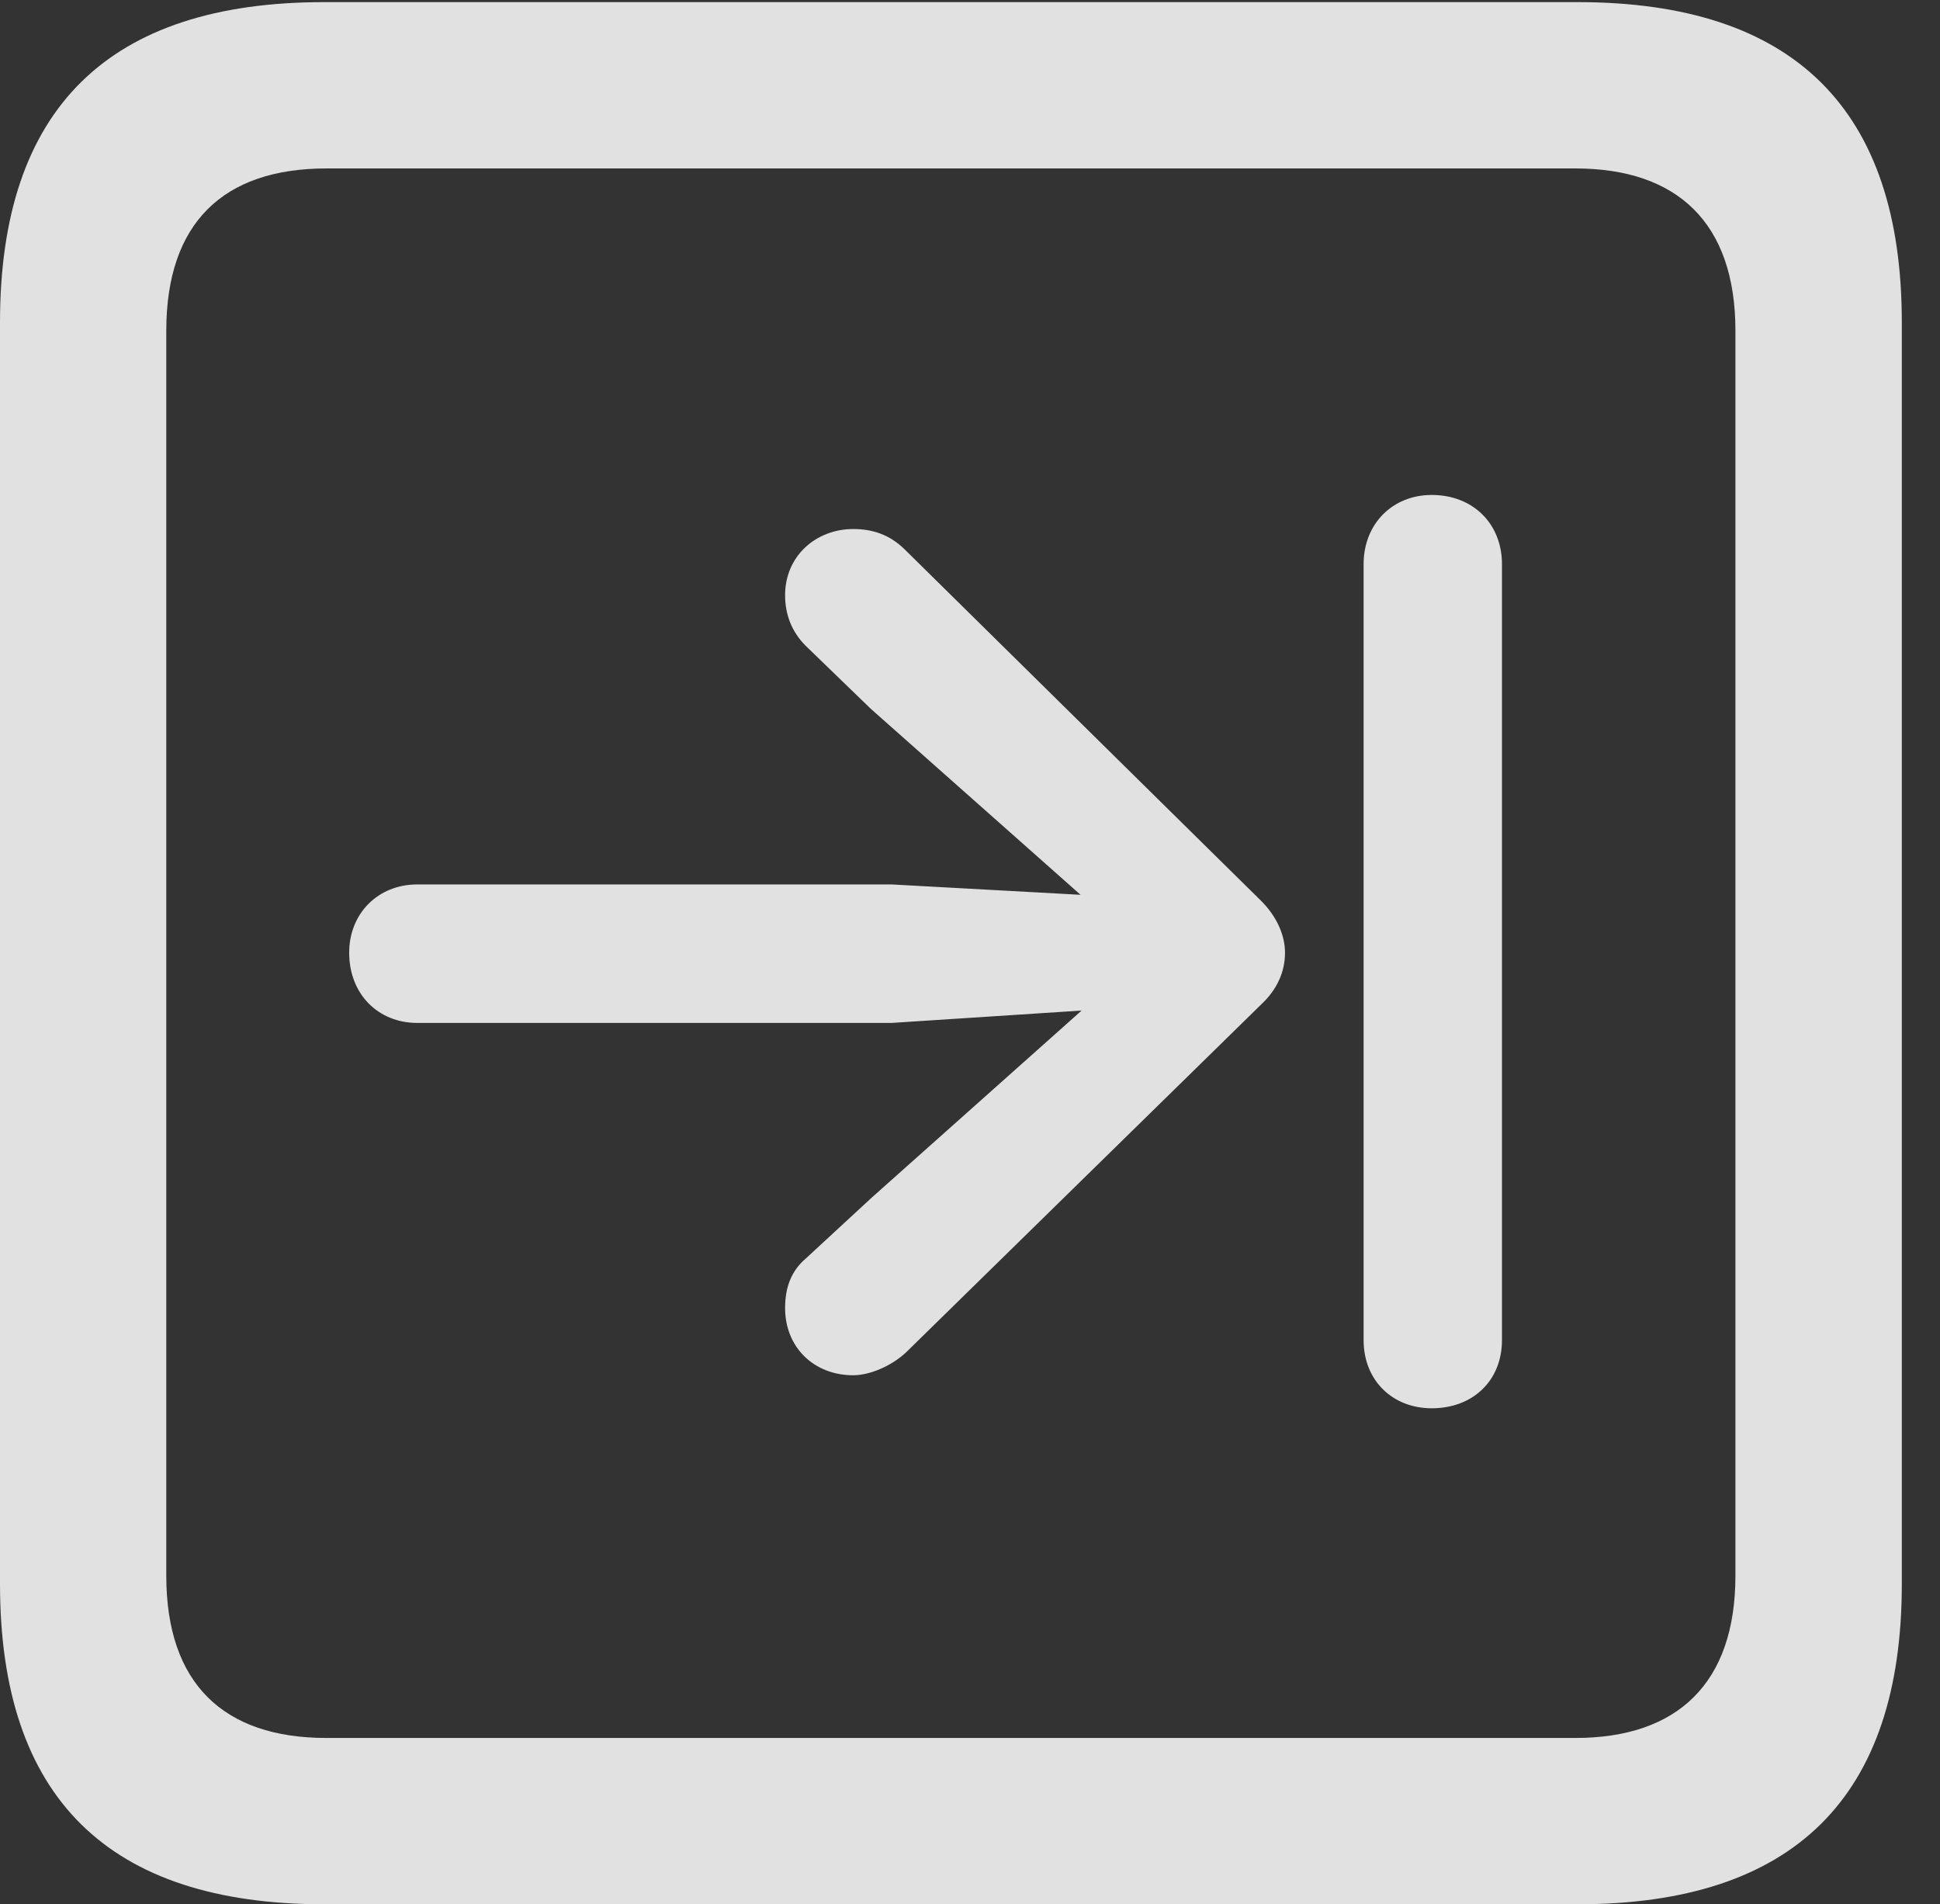 <?xml version="1.0" encoding="UTF-8"?>
<!--Generator: Apple Native CoreSVG 232.5-->
<!DOCTYPE svg
PUBLIC "-//W3C//DTD SVG 1.1//EN"
       "http://www.w3.org/Graphics/SVG/1.1/DTD/svg11.dtd">
<svg version="1.1" xmlns="http://www.w3.org/2000/svg" xmlns:xlink="http://www.w3.org/1999/xlink" width="18.34" height="17.998">
 <rect width="100%" height="100%" fill="#333333" stroke="none"/>
 <g>
  <rect height="17.998" opacity="0" width="18.34" x="0" y="0"/>
  <path d="M3.066 17.998L14.912 17.998C16.963 17.998 17.979 16.982 17.979 14.971L17.979 3.047C17.979 1.035 16.963 0.02 14.912 0.02L3.066 0.02C1.025 0.02 0 1.025 0 3.047L0 14.971C0 16.992 1.025 17.998 3.066 17.998ZM3.086 16.426C2.109 16.426 1.572 15.908 1.572 14.893L1.572 3.125C1.572 2.109 2.109 1.592 3.086 1.592L14.893 1.592C15.859 1.592 16.406 2.109 16.406 3.125L16.406 14.893C16.406 15.908 15.859 16.426 14.893 16.426Z" fill="#ffffff" fill-opacity="0.85"/>
  <path d="M3.301 9.004C3.301 9.395 3.574 9.668 3.945 9.668L8.428 9.668L10.225 9.551L8.242 11.318L7.617 11.895C7.48 12.012 7.422 12.168 7.422 12.363C7.422 12.734 7.695 12.998 8.066 12.998C8.223 12.998 8.428 12.91 8.564 12.783L11.924 9.492C12.07 9.355 12.148 9.189 12.148 9.004C12.148 8.828 12.06 8.652 11.924 8.516L8.555 5.195C8.408 5.049 8.242 5 8.066 5C7.715 5 7.422 5.254 7.422 5.625C7.422 5.801 7.48 5.967 7.617 6.104L8.232 6.699L10.215 8.457L8.428 8.359L3.945 8.359C3.574 8.359 3.301 8.633 3.301 9.004ZM13.535 13.31C13.926 13.31 14.199 13.047 14.199 12.666L14.199 5.332C14.199 4.951 13.926 4.678 13.535 4.678C13.164 4.678 12.891 4.951 12.891 5.332L12.891 12.666C12.891 13.047 13.164 13.31 13.535 13.31Z" fill="#ffffff" fill-opacity="0.85"/>
 </g>
</svg>
